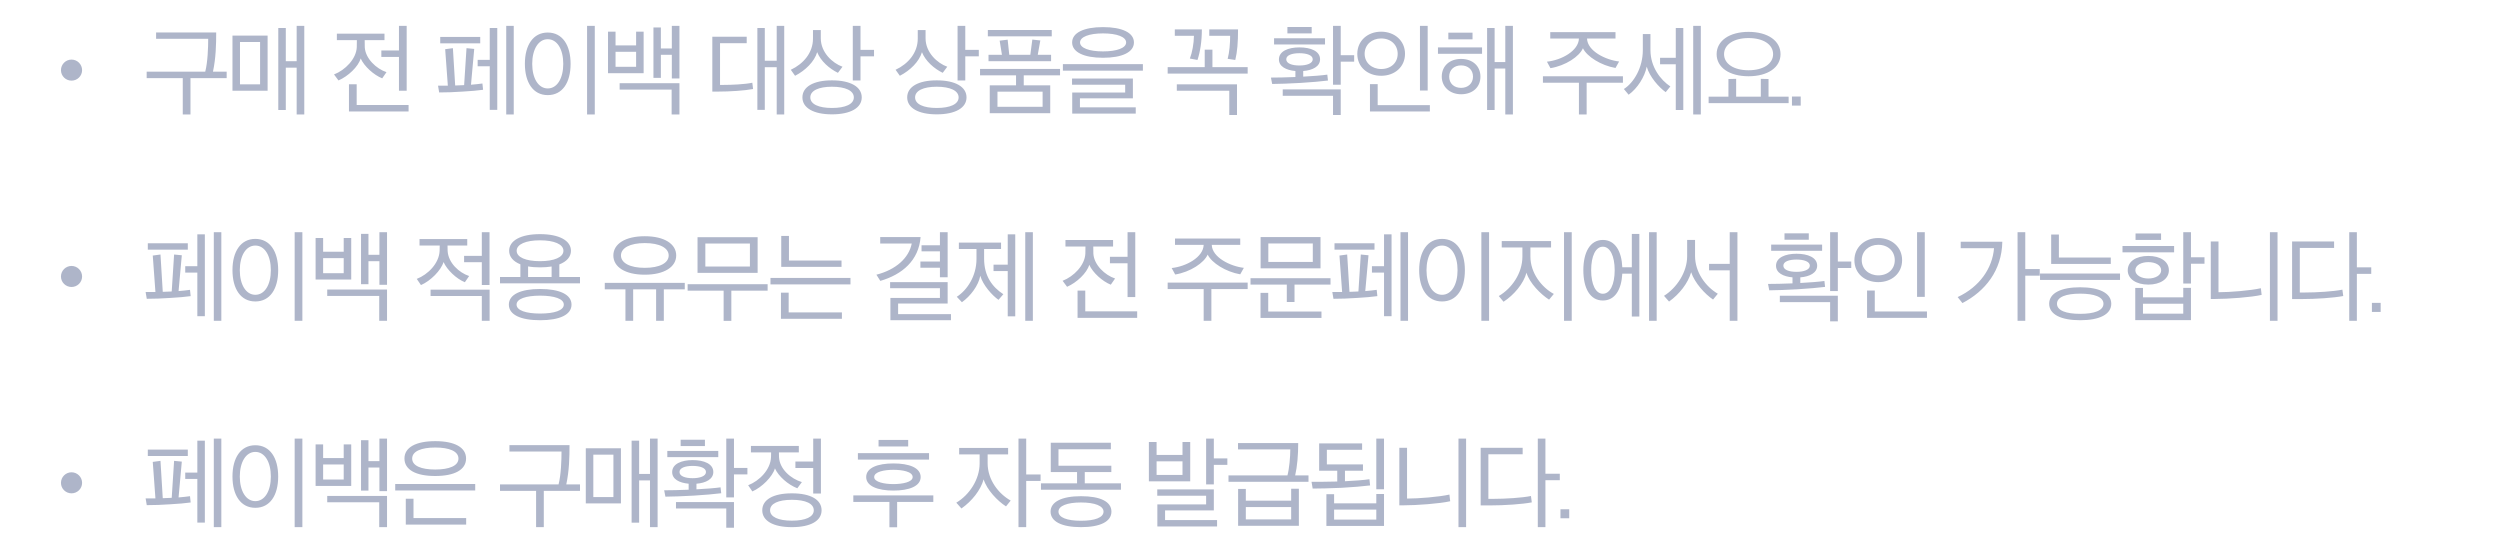 <svg width="630" height="140" viewBox="0 0 630 140" fill="none" xmlns="http://www.w3.org/2000/svg">
<path d="M20.689 17.68C20.689 19.144 19.489 20.32 18.025 20.32C16.561 20.32 15.361 19.144 15.361 17.68C15.361 16.216 16.561 15.016 18.025 15.016C19.489 15.016 20.689 16.216 20.689 17.68ZM39.336 8.176H54.48C54.48 11.2 54.408 14.608 53.664 18.064H57.12V19.696H48V28.84H46.056V19.696H36.96V18.064H51.72C52.344 15.664 52.464 11.968 52.464 9.784H39.336V8.176ZM65.542 21.256V10.576H60.478V21.256H65.542ZM76.678 28.84H74.758V17.056H72.022V27.712H70.126V7.048H72.022V15.424H74.758V6.52H76.678V28.84ZM67.438 22.864H58.582V8.968H67.438V22.864ZM102.963 28.096H87.939V21.232H89.883V26.464H102.963V28.096ZM102.483 22.864H100.539V14.344H96.099V12.712H100.539V6.52H102.483V22.864ZM84.891 10.12V8.488H96.891V10.12H91.899C91.899 11.128 91.899 11.608 91.923 11.92C92.091 14.776 94.851 17.344 97.395 18.184L96.315 19.744C94.179 18.88 91.803 16.744 90.891 14.728C90.291 16.816 87.699 19.24 85.299 20.272L84.171 18.76C86.979 17.68 89.787 14.848 89.907 11.896C89.931 11.608 89.931 11.104 89.931 10.12H84.891ZM121.736 22.624C120.536 22.792 118.568 22.984 116.6 23.08C114.536 23.224 112.568 23.296 110.672 23.296L110.384 21.592H112.855L112.184 12.4L114.128 12.136C114.296 15.28 114.512 18.4 114.704 21.544L116.48 21.472C116.624 21.472 116.792 21.472 116.96 21.448C117.152 18.352 117.344 15.232 117.56 12.136L119.504 12.328C119.24 15.328 118.976 18.328 118.688 21.352C119.768 21.256 120.776 21.16 121.568 21.04C121.616 21.568 121.664 22.096 121.736 22.624ZM125.312 27.688H123.416V16.696H120.368V15.088H123.416V7.048H125.312V27.688ZM129.464 28.84H127.568V6.52H129.464V28.84ZM121.016 10.912H110.936V9.304H121.016V10.912ZM141.942 16.096C141.942 12.424 140.406 9.88 138.03 9.88C135.678 9.88 134.118 12.424 134.118 16.096C134.118 19.744 135.678 22.288 138.03 22.288C140.406 22.288 141.942 19.744 141.942 16.096ZM132.27 16.072C132.27 11.368 134.358 8.2 138.03 8.2C141.726 8.2 143.79 11.368 143.79 16.096C143.79 20.824 141.726 23.968 138.03 23.968C134.358 23.968 132.27 20.824 132.27 16.072ZM149.886 28.84H147.942V6.52H149.886V28.84ZM160.3 16.84V13.048H155.116V16.84H160.3ZM171.22 28.84H169.252V22.576H156.148V20.968H171.22V28.84ZM171.22 19.768H169.3V13.816H166.54V19.624H164.668V6.928H166.54V12.208H169.3V6.52H171.22V19.768ZM162.196 18.448H153.22V7.984H155.116V11.44H160.3V7.984H162.196V18.448ZM181.448 21.4H182.12C184.352 21.4 187.712 21.256 189.584 20.848L189.776 22.432C187.664 22.84 183.896 23.08 180.992 23.08H179.504V9.256H188.168V10.888H181.448V21.4ZM197.624 28.84H195.728V16.936H192.728V27.688H190.856V7.048H192.728V15.304H195.728V6.52H197.624V28.84ZM220.255 14.2H216.847V20.272H214.903V6.52H216.847V12.568H220.255V14.2ZM209.647 21.856C206.287 21.856 204.199 22.84 204.199 24.544C204.199 26.248 206.287 27.208 209.647 27.208C213.055 27.208 215.167 26.248 215.167 24.544C215.167 22.84 213.055 21.856 209.647 21.856ZM217.159 24.544C217.159 27.184 214.351 28.816 209.647 28.816C204.991 28.816 202.207 27.184 202.207 24.544C202.207 21.88 204.991 20.248 209.647 20.248C214.351 20.248 217.159 21.88 217.159 24.544ZM212.311 16.816L211.159 18.352C209.023 17.32 206.815 15.4 205.927 13.144C205.231 15.52 202.975 17.752 200.359 19.096L199.279 17.584C202.471 16.096 204.871 13.288 204.871 9.736V7.576H206.839V9.664C206.839 13.216 209.791 15.928 212.311 16.816ZM246.659 14.2H243.251V20.272H241.307V6.52H243.251V12.568H246.659V14.2ZM236.051 21.856C232.691 21.856 230.603 22.84 230.603 24.544C230.603 26.248 232.691 27.208 236.051 27.208C239.459 27.208 241.571 26.248 241.571 24.544C241.571 22.84 239.459 21.856 236.051 21.856ZM243.563 24.544C243.563 27.184 240.755 28.816 236.051 28.816C231.395 28.816 228.611 27.184 228.611 24.544C228.611 21.88 231.395 20.248 236.051 20.248C240.755 20.248 243.563 21.88 243.563 24.544ZM238.715 16.816L237.563 18.352C235.427 17.32 233.219 15.4 232.331 13.144C231.635 15.52 229.379 17.752 226.763 19.096L225.683 17.584C228.875 16.096 231.275 13.288 231.275 9.736V7.576H233.243V9.664C233.243 13.216 236.195 15.928 238.715 16.816ZM265.041 9.16H248.937V7.552H265.041V9.16ZM264.873 15.424H249.105V13.816H252.489L251.913 10.24L253.929 10L254.337 13.816H259.641L260.145 9.976L262.161 10.192L261.513 13.816H264.873V15.424ZM262.737 26.92V23.104H251.361V26.92H262.737ZM264.657 28.528H249.417V21.496H256.041V18.976H246.969V17.368H267.129V18.976H257.985V21.496H264.657V28.528ZM286.208 28.624H270.2V23.32H283.544V21.352H270.152V19.792H285.488V24.784H272.144V27.04H286.208V28.624ZM277.952 8.416C274.448 8.416 272.168 9.304 272.168 10.696C272.168 12.088 274.448 12.952 277.952 12.952C281.48 12.952 283.784 12.088 283.784 10.696C283.784 9.304 281.48 8.416 277.952 8.416ZM285.752 10.696C285.752 13.144 282.8 14.56 277.952 14.56C273.152 14.56 270.176 13.144 270.176 10.696C270.176 8.248 273.152 6.832 277.952 6.832C282.8 6.832 285.752 8.248 285.752 10.696ZM288.008 17.8H267.848V16.168H288.008V17.8ZM314.412 18.544H294.252V16.912H303.588V12.52H305.532V16.912H314.412V18.544ZM296.556 21.256H311.724V28.984H309.78V22.864H296.556V21.256ZM304.74 7.408H311.988C311.988 10.672 311.796 13.048 311.292 15.112L309.372 14.824C309.828 13.096 309.996 10.912 309.996 9.016H304.74V7.408ZM296.052 7.408H302.868C302.868 10.456 302.436 13.096 301.764 15.112L299.844 14.752C300.42 13.288 300.852 11.008 300.876 9.016H296.052V7.408ZM334.481 18.808L334.649 20.296C333.041 20.488 330.377 20.752 327.737 20.896C325.217 21.04 322.145 21.16 320.585 21.16L320.273 19.552C321.905 19.552 324.161 19.504 326.441 19.408V17.896C324.089 17.68 322.289 16.768 322.289 14.968C322.289 12.904 324.617 11.944 327.449 11.944C330.305 11.944 332.657 12.88 332.657 14.944C332.657 16.744 330.809 17.704 328.409 17.896V19.312C330.761 19.192 333.185 19 334.481 18.808ZM341.249 15.544H337.865V21.352H335.921V6.52H337.865V13.912H341.249V15.544ZM323.249 22.528H337.865V28.984H335.921V24.136H323.249V22.528ZM333.905 11.2H321.065V9.64H333.905V11.2ZM330.809 14.944C330.809 13.912 329.321 13.408 327.449 13.408C325.553 13.408 324.137 13.912 324.137 14.944C324.137 16 325.577 16.504 327.449 16.504C329.321 16.504 330.809 15.976 330.809 14.944ZM330.545 8.416H324.425V6.808H330.545V8.416ZM348.039 9.688C345.687 9.688 343.887 11.296 343.887 13.552C343.887 15.808 345.711 17.392 348.063 17.392C350.511 17.392 352.215 15.808 352.215 13.576C352.215 11.296 350.511 9.688 348.039 9.688ZM348.039 7.984C351.423 7.984 354.063 10.24 354.063 13.552C354.063 16.888 351.447 19.096 348.063 19.096C344.655 19.096 342.039 16.912 342.039 13.576C342.039 10.264 344.655 7.984 348.039 7.984ZM360.327 28.096H345.231V21.208H347.175V26.488H360.327V28.096ZM359.775 22.816H357.831V6.52H359.775V22.816ZM371.077 9.904H364.981V8.224H371.077V9.904ZM373.477 13.552H362.365V11.944H373.477V13.552ZM371.197 19.312C371.197 17.584 369.949 16.48 368.197 16.48C366.421 16.48 365.197 17.608 365.197 19.312C365.197 21.04 366.421 22.144 368.197 22.144C369.949 22.144 371.197 20.992 371.197 19.312ZM373.069 19.312C373.069 22 371.077 23.752 368.197 23.752C365.341 23.752 363.325 21.856 363.325 19.312C363.325 16.6 365.341 14.848 368.197 14.848C371.077 14.848 373.069 16.624 373.069 19.312ZM381.253 28.84H379.333V17.272H376.645V27.712H374.749V7.048H376.645V15.64H379.333V6.52H381.253V28.84ZM399.834 28.84H397.89V20.848H388.818V19.216H408.978V20.848H399.834V28.84ZM408.018 15.496L407.106 17.128C403.458 16.504 399.906 14.248 398.898 12.16C397.986 14.248 394.53 16.552 390.714 17.176L389.826 15.544C393.474 15.16 397.794 12.832 397.89 9.712H390.666V8.104H407.106V9.712H399.93C400.026 12.856 404.61 15.112 408.018 15.496ZM420.928 21.784L419.752 23.224C418.024 21.976 415.672 19.336 414.976 16.792C414.472 19.36 412.648 22.264 410.416 23.872L409.216 22.432C411.76 20.824 413.992 17.008 413.992 12.64V8.584H415.912V12.592C415.912 16.936 418.504 20.176 420.928 21.784ZM424.192 27.712H422.296V16.192H418.336V14.56H422.296V7.048H424.192V27.712ZM428.608 28.84H426.688V6.52H428.608V28.84ZM450.734 25.984H430.574V24.352H435.566V19.912L437.51 19.864V24.352H443.726V19.864L445.67 19.912V24.352H450.734V25.984ZM446.822 13.648C446.822 11.224 444.374 9.592 440.63 9.592C436.91 9.592 434.462 11.224 434.462 13.648C434.462 16.072 436.91 17.704 440.63 17.704C444.35 17.704 446.822 16.072 446.822 13.648ZM448.694 13.648C448.694 17.008 445.478 19.216 440.63 19.216C435.806 19.216 432.59 17.008 432.59 13.648C432.59 10.288 435.806 8.032 440.63 8.032C445.502 8.032 448.694 10.288 448.694 13.648ZM451.572 26.608V24.328H453.78V26.608H451.572Z" fill="#AEB5C9"/>
<path d="M20.689 69.68C20.689 71.144 19.489 72.32 18.025 72.32C16.561 72.32 15.361 71.144 15.361 69.68C15.361 68.216 16.561 67.016 18.025 67.016C19.489 67.016 20.689 68.216 20.689 69.68ZM48.048 74.624C46.848 74.792 44.88 74.984 42.912 75.08C40.848 75.224 38.88 75.296 36.984 75.296L36.696 73.592H39.168L38.496 64.4L40.44 64.136C40.608 67.28 40.824 70.4 41.016 73.544L42.792 73.472C42.936 73.472 43.104 73.472 43.272 73.448C43.464 70.352 43.656 67.232 43.872 64.136L45.816 64.328C45.552 67.328 45.288 70.328 45 73.352C46.08 73.256 47.088 73.16 47.88 73.04C47.928 73.568 47.976 74.096 48.048 74.624ZM51.624 79.688H49.728V68.696H46.68V67.088H49.728V59.048H51.624V79.688ZM55.776 80.84H53.88V58.52H55.776V80.84ZM47.328 62.912H37.248V61.304H47.328V62.912ZM68.254 68.096C68.254 64.424 66.718 61.88 64.342 61.88C61.99 61.88 60.43 64.424 60.43 68.096C60.43 71.744 61.99 74.288 64.342 74.288C66.718 74.288 68.254 71.744 68.254 68.096ZM58.582 68.072C58.582 63.368 60.67 60.2 64.342 60.2C68.038 60.2 70.102 63.368 70.102 68.096C70.102 72.824 68.038 75.968 64.342 75.968C60.67 75.968 58.582 72.824 58.582 68.072ZM76.198 80.84H74.254V58.52H76.198V80.84ZM86.612 68.84V65.048H81.428V68.84H86.612ZM97.532 80.84H95.564V74.576H82.46V72.968H97.532V80.84ZM97.532 71.768H95.612V65.816H92.852V71.624H90.98V58.928H92.852V64.208H95.612V58.52H97.532V71.768ZM88.508 70.448H79.532V59.984H81.428V63.44H86.612V59.984H88.508V70.448ZM123.361 71.816H121.417V66.08H116.953V64.472H121.417V58.52H123.361V71.816ZM108.505 72.992H123.385V80.84H121.417V74.6H108.505V72.992ZM105.721 61.88V60.248H117.745V61.88H112.777C112.777 62.336 112.777 62.936 112.801 63.224C112.969 66.248 115.681 68.72 118.225 69.56L117.145 71.12C115.009 70.256 112.681 68.048 111.769 66.032C111.169 68.12 108.481 70.808 106.081 71.84L105.025 70.28C107.833 69.2 110.665 66.368 110.785 63.2C110.809 62.936 110.809 62.312 110.809 61.88H105.721ZM136.079 67.376C134.975 67.376 133.967 67.304 133.079 67.136V69.8H139.007V67.16C138.119 67.304 137.159 67.376 136.079 67.376ZM136.103 74.504C132.551 74.504 130.175 75.296 130.175 76.76C130.175 78.224 132.551 79.016 136.103 79.016C139.727 79.016 142.079 78.224 142.079 76.76C142.079 75.296 139.703 74.504 136.103 74.504ZM141.983 63.2C141.983 61.544 139.655 60.56 136.079 60.56C132.503 60.56 130.199 61.544 130.199 63.2C130.199 64.832 132.503 65.816 136.079 65.816C139.631 65.816 141.983 64.832 141.983 63.2ZM144.023 76.76C144.023 79.328 141.023 80.696 136.127 80.696C131.207 80.696 128.231 79.328 128.231 76.76C128.231 74.216 131.207 72.824 136.103 72.824C141.023 72.824 144.023 74.216 144.023 76.76ZM143.879 63.2C143.879 64.712 142.823 65.912 140.951 66.632V69.8H146.159V71.408H125.999V69.8H131.135V66.608C129.311 65.888 128.303 64.688 128.303 63.2C128.303 60.656 131.183 59 136.079 59C140.975 59 143.879 60.656 143.879 63.2ZM162.484 61.256C158.764 61.256 156.484 62.48 156.484 64.376C156.484 66.272 158.764 67.496 162.484 67.496C166.228 67.496 168.508 66.272 168.508 64.376C168.508 62.48 166.228 61.256 162.484 61.256ZM159.556 80.84H157.612V72.92H152.404V71.288H172.564V72.92H167.284V80.84H165.34V72.92H159.556V80.84ZM170.404 64.376C170.404 67.256 167.428 69.224 162.484 69.224C157.54 69.224 154.564 67.28 154.564 64.376C154.564 61.472 157.54 59.528 162.484 59.528C167.428 59.528 170.404 61.472 170.404 64.376ZM184.298 80.864H182.354V73.256H173.282V71.624H193.442V73.256H184.298V80.864ZM188.978 67.16V61.376H177.746V67.16H188.978ZM190.922 68.768H175.778V59.768H190.922V68.768ZM212.064 67.256H196.872V59.456H198.816V65.648H212.064V67.256ZM212.16 80.336H196.8V73.76H198.744V78.728H212.16V80.336ZM214.32 71.672H194.16V70.04H214.32V71.672ZM239.645 80.696H224.381V75.08H236.861V72.632H224.309V71.096H238.805V76.496H226.325V79.16H239.645V80.696ZM221.813 59.744H231.989C231.533 65.624 227.381 69.176 221.837 70.784L220.853 69.224C225.749 67.976 229.037 65.024 229.757 61.376H221.813V59.744ZM232.229 63.344V61.808H236.861V58.52H238.805V69.872H236.861V67.472H231.941V65.912H236.861V63.344H232.229ZM260.283 80.84H258.363V58.52H260.283V80.84ZM255.843 79.712H253.947V68.312H250.371V66.704H253.947V59.048H255.843V79.712ZM252.843 74.144L251.619 75.56C250.035 74.456 247.683 71.84 247.035 69.488C246.579 71.96 244.563 74.624 242.403 76.16L241.107 74.792C243.723 73.112 246.075 69.584 246.075 65.264V62.744H241.635V61.136H252.267V62.744H247.995V65.192C247.995 69.608 250.083 72.344 252.843 74.144ZM286.568 80.096H271.544V73.232H273.488V78.464H286.568V80.096ZM286.088 74.864H284.144V66.344H279.704V64.712H284.144V58.52H286.088V74.864ZM268.496 62.12V60.488H280.496V62.12H275.504C275.504 63.128 275.504 63.608 275.528 63.92C275.696 66.776 278.456 69.344 281 70.184L279.92 71.744C277.784 70.88 275.408 68.744 274.496 66.728C273.896 68.816 271.304 71.24 268.904 72.272L267.776 70.76C270.584 69.68 273.392 66.848 273.512 63.896C273.536 63.608 273.536 63.104 273.536 62.12H268.496ZM305.268 80.84H303.324V72.848H294.252V71.216H314.412V72.848H305.268V80.84ZM313.452 67.496L312.54 69.128C308.892 68.504 305.34 66.248 304.332 64.16C303.42 66.248 299.964 68.552 296.148 69.176L295.26 67.544C298.908 67.16 303.228 64.832 303.324 61.712H296.1V60.104H312.54V61.712H305.364C305.46 64.856 310.044 67.112 313.452 67.496ZM333.01 80.12H317.65V73.808H319.594V78.512H333.01V80.12ZM326.218 76.112H324.274V71.72H315.13V70.112H335.29V71.72H326.218V76.112ZM330.826 66.008V61.352H319.618V66.008H330.826ZM332.77 67.616H317.674V59.744H332.77V67.616ZM347.096 74.624C345.896 74.792 343.928 74.984 341.96 75.08C339.896 75.224 337.928 75.296 336.032 75.296L335.744 73.592H338.216L337.544 64.4L339.488 64.136C339.656 67.28 339.872 70.4 340.064 73.544L341.84 73.472C341.984 73.472 342.152 73.472 342.32 73.448C342.512 70.352 342.704 67.232 342.92 64.136L344.864 64.328C344.6 67.328 344.336 70.328 344.048 73.352C345.128 73.256 346.136 73.16 346.928 73.04C346.976 73.568 347.024 74.096 347.096 74.624ZM350.672 79.688H348.776V68.696H345.728V67.088H348.776V59.048H350.672V79.688ZM354.824 80.84H352.928V58.52H354.824V80.84ZM346.376 62.912H336.296V61.304H346.376V62.912ZM367.303 68.096C367.303 64.424 365.767 61.88 363.391 61.88C361.039 61.88 359.479 64.424 359.479 68.096C359.479 71.744 361.039 74.288 363.391 74.288C365.767 74.288 367.303 71.744 367.303 68.096ZM357.631 68.072C357.631 63.368 359.719 60.2 363.391 60.2C367.087 60.2 369.151 63.368 369.151 68.096C369.151 72.824 367.087 75.968 363.391 75.968C359.719 75.968 357.631 72.824 357.631 68.072ZM375.247 80.84H373.303V58.52H375.247V80.84ZM394.133 58.52H396.077V80.84H394.133V58.52ZM391.565 74.072L390.365 75.512C388.277 74.168 385.445 71.36 384.677 68.72C383.933 71.504 381.485 74.36 378.893 76.04L377.693 74.6C380.957 72.68 383.645 68.888 383.645 64.664V62.36H378.437V60.752H390.869V62.36H385.661V64.64C385.661 68.792 388.493 72.416 391.565 74.072ZM417.483 80.84H415.563V58.52H417.483V80.84ZM406.899 68.096C406.899 64.496 405.723 62.168 403.923 62.168C402.123 62.168 400.971 64.496 400.971 68.096C400.971 71.72 402.123 74.024 403.923 74.024C405.723 74.024 406.899 71.72 406.899 68.096ZM403.923 60.464C406.995 60.464 408.651 63.296 408.819 67.352H411.219V58.952H413.115V79.76H411.219V68.96H408.819C408.603 72.992 406.971 75.728 403.923 75.728C400.659 75.728 399.003 72.584 399.003 68.096C399.003 63.632 400.659 60.464 403.923 60.464ZM432.889 74.024L431.689 75.488C429.649 74.12 427.057 71.288 426.169 68.6C425.377 71.384 423.193 74.144 420.601 75.992L419.329 74.552C422.569 72.512 425.161 68.552 425.161 64.592V60.464H427.153V64.52C427.153 68.6 429.817 72.224 432.889 74.024ZM437.833 80.84H435.889V68.12H430.681V66.488H435.889V58.52H437.833V80.84ZM459.75 70.808L459.918 72.296C458.31 72.488 455.646 72.752 453.006 72.896C450.486 73.04 447.414 73.16 445.854 73.16L445.542 71.552C447.174 71.552 449.43 71.504 451.71 71.408V69.896C449.358 69.68 447.558 68.768 447.558 66.968C447.558 64.904 449.886 63.944 452.718 63.944C455.574 63.944 457.926 64.88 457.926 66.944C457.926 68.744 456.078 69.704 453.678 69.896V71.312C456.03 71.192 458.454 71 459.75 70.808ZM466.518 67.544H463.134V73.352H461.19V58.52H463.134V65.912H466.518V67.544ZM448.518 74.528H463.134V80.984H461.19V76.136H448.518V74.528ZM459.174 63.2H446.334V61.64H459.174V63.2ZM456.078 66.944C456.078 65.912 454.59 65.408 452.718 65.408C450.822 65.408 449.406 65.912 449.406 66.944C449.406 68 450.846 68.504 452.718 68.504C454.59 68.504 456.078 67.976 456.078 66.944ZM455.814 60.416H449.694V58.808H455.814V60.416ZM473.308 61.688C470.956 61.688 469.156 63.296 469.156 65.552C469.156 67.808 470.98 69.392 473.332 69.392C475.78 69.392 477.484 67.808 477.484 65.576C477.484 63.296 475.78 61.688 473.308 61.688ZM473.308 59.984C476.692 59.984 479.332 62.24 479.332 65.552C479.332 68.888 476.716 71.096 473.332 71.096C469.924 71.096 467.308 68.912 467.308 65.576C467.308 62.264 469.924 59.984 473.308 59.984ZM485.596 80.096H470.5V73.208H472.444V78.488H485.596V80.096ZM485.044 74.816H483.1V58.52H485.044V74.816ZM510.368 58.52V67.808H514.016V69.464H510.368V80.84H508.424V58.52H510.368ZM494.096 60.92H504.584C504.464 68.168 500.264 73.4 494.528 76.376L493.328 74.864C498.896 72.272 502.088 67.568 502.496 62.552H494.096V60.92ZM524.191 74C520.687 74 518.359 74.816 518.359 76.544C518.359 78.272 520.687 79.088 524.191 79.088C527.743 79.088 530.071 78.272 530.071 76.544C530.071 74.816 527.743 74 524.191 74ZM532.039 76.544C532.039 79.232 529.063 80.696 524.215 80.696C519.343 80.696 516.391 79.232 516.391 76.544C516.391 73.88 519.343 72.392 524.191 72.392C529.063 72.392 532.039 73.88 532.039 76.544ZM531.919 66.512H516.895V59.096H518.839V64.904H531.919V66.512ZM534.247 70.544H514.087V68.936H534.247V70.544ZM544.613 68.12C544.613 66.8 543.125 66.056 541.373 66.056C539.645 66.056 538.109 66.8 538.109 68.12C538.109 69.392 539.669 70.184 541.373 70.184C543.125 70.184 544.613 69.392 544.613 68.12ZM546.557 68.12C546.557 70.304 544.397 71.72 541.373 71.72C538.349 71.72 536.189 70.304 536.189 68.12C536.189 65.864 538.301 64.496 541.373 64.496C544.397 64.496 546.557 65.864 546.557 68.12ZM547.877 63.584H534.869V62H547.877V63.584ZM544.589 60.464H538.157V58.832H544.589V60.464ZM550.181 79.04V76.544H540.029V79.04H550.181ZM552.125 80.672H538.085V72.56H540.029V74.936H550.181V72.536H552.125V80.672ZM555.533 66.464H552.125V71.456H550.181V58.52H552.125V64.832H555.533V66.464ZM569.739 72.632L569.931 74.312C567.339 74.912 561.531 75.344 558.099 75.344H557.115V60.848H559.059V73.64C561.939 73.64 567.075 73.232 569.739 72.632ZM573.939 58.52V80.84H572.019V58.52H573.939ZM579.553 73.712H580.849C583.729 73.712 588.145 73.448 590.281 72.992L590.497 74.6C588.097 75.056 583.681 75.368 579.793 75.368H577.609V60.848H588.193V62.48H579.553V73.712ZM593.929 58.52V67.376H597.553V69.008H593.929V80.84H592.009V58.52H593.929ZM597.719 78.608V76.328H599.927V78.608H597.719Z" fill="#AEB5C9"/>
<path d="M20.689 121.68C20.689 123.144 19.489 124.32 18.025 124.32C16.561 124.32 15.361 123.144 15.361 121.68C15.361 120.216 16.561 119.016 18.025 119.016C19.489 119.016 20.689 120.216 20.689 121.68ZM48.048 126.624C46.848 126.792 44.88 126.984 42.912 127.08C40.848 127.224 38.88 127.296 36.984 127.296L36.696 125.592H39.168L38.496 116.4L40.44 116.136C40.608 119.28 40.824 122.4 41.016 125.544L42.792 125.472C42.936 125.472 43.104 125.472 43.272 125.448C43.464 122.352 43.656 119.232 43.872 116.136L45.816 116.328C45.552 119.328 45.288 122.328 45 125.352C46.08 125.256 47.088 125.16 47.88 125.04C47.928 125.568 47.976 126.096 48.048 126.624ZM51.624 131.688H49.728V120.696H46.68V119.088H49.728V111.048H51.624V131.688ZM55.776 132.84H53.88V110.52H55.776V132.84ZM47.328 114.912H37.248V113.304H47.328V114.912ZM68.254 120.096C68.254 116.424 66.718 113.88 64.342 113.88C61.99 113.88 60.43 116.424 60.43 120.096C60.43 123.744 61.99 126.288 64.342 126.288C66.718 126.288 68.254 123.744 68.254 120.096ZM58.582 120.072C58.582 115.368 60.67 112.2 64.342 112.2C68.038 112.2 70.102 115.368 70.102 120.096C70.102 124.824 68.038 127.968 64.342 127.968C60.67 127.968 58.582 124.824 58.582 120.072ZM76.198 132.84H74.254V110.52H76.198V132.84ZM86.612 120.84V117.048H81.428V120.84H86.612ZM97.532 132.84H95.564V126.576H82.46V124.968H97.532V132.84ZM97.532 123.768H95.612V117.816H92.852V123.624H90.98V110.928H92.852V116.208H95.612V110.52H97.532V123.768ZM88.508 122.448H79.532V111.984H81.428V115.44H86.612V111.984H88.508V122.448ZM109.698 112.776C106.17 112.776 103.866 113.712 103.866 115.56C103.866 117.384 106.146 118.32 109.674 118.32C113.202 118.32 115.53 117.384 115.53 115.56C115.53 113.712 113.226 112.776 109.698 112.776ZM117.45 115.536C117.45 118.392 114.546 119.952 109.674 119.952C104.802 119.952 101.922 118.392 101.922 115.536C101.922 112.728 104.826 111.168 109.698 111.168C114.546 111.168 117.45 112.728 117.45 115.536ZM117.474 132.192H102.258V125.688H104.202V130.56H117.474V132.192ZM119.754 123.6H99.594V121.968H119.754V123.6ZM128.375 112.176H143.519C143.519 115.2 143.447 118.608 142.703 122.064H146.159V123.696H137.039V132.84H135.095V123.696H125.999V122.064H140.759C141.383 119.664 141.503 115.968 141.503 113.784H128.375V112.176ZM154.581 125.256V114.576H149.517V125.256H154.581ZM165.717 132.84H163.797V121.056H161.061V131.712H159.165V111.048H161.061V119.424H163.797V110.52H165.717V132.84ZM156.477 126.864H147.621V112.968H156.477V126.864ZM181.579 122.808L181.747 124.296C180.139 124.488 177.475 124.752 174.835 124.896C172.315 125.04 169.243 125.16 167.683 125.16L167.371 123.552C169.003 123.552 171.259 123.504 173.539 123.408V121.896C171.187 121.68 169.387 120.768 169.387 118.968C169.387 116.904 171.715 115.944 174.547 115.944C177.403 115.944 179.755 116.88 179.755 118.944C179.755 120.744 177.907 121.704 175.507 121.896V123.312C177.859 123.192 180.283 123 181.579 122.808ZM188.347 119.544H184.963V125.352H183.019V110.52H184.963V117.912H188.347V119.544ZM170.347 126.528H184.963V132.984H183.019V128.136H170.347V126.528ZM181.003 115.2H168.163V113.64H181.003V115.2ZM177.907 118.944C177.907 117.912 176.419 117.408 174.547 117.408C172.651 117.408 171.235 117.912 171.235 118.944C171.235 120 172.675 120.504 174.547 120.504C176.419 120.504 177.907 119.976 177.907 118.944ZM177.643 112.416H171.523V110.808H177.643V112.416ZM204.929 117.936H200.441V116.304H204.929V110.52H206.873V124.368H204.929V117.936ZM199.553 125.952C196.121 125.952 194.057 126.912 194.057 128.592C194.057 130.248 196.121 131.208 199.553 131.208C203.033 131.208 205.073 130.248 205.073 128.592C205.073 126.912 203.033 125.952 199.553 125.952ZM189.233 114V112.368H201.305V114H196.289C196.289 114.456 196.289 114.96 196.313 115.224C196.481 118.248 199.337 120.672 202.073 121.488L200.921 123.048C198.593 122.136 196.193 120.048 195.281 118.032C194.681 120.12 191.993 122.808 189.593 123.84L188.537 122.28C191.345 121.2 194.177 118.368 194.297 115.2C194.321 114.96 194.321 114.432 194.321 114H189.233ZM207.041 128.592C207.041 131.208 204.353 132.84 199.553 132.84C194.777 132.84 192.089 131.208 192.089 128.592C192.089 125.952 194.777 124.32 199.553 124.32C204.353 124.32 207.041 125.952 207.041 128.592ZM228.862 112.512H221.398V110.856H228.862V112.512ZM229.99 120.216C229.99 118.848 227.374 118.392 225.142 118.392C222.934 118.392 220.294 118.848 220.294 120.216C220.294 121.512 222.934 121.992 225.142 121.992C227.374 121.992 229.99 121.512 229.99 120.216ZM234.118 115.824H216.19V114.192H234.118V115.824ZM226.078 132.864H224.134V126.48H215.038V124.848H235.198V126.48H226.078V132.864ZM232.006 120.216C232.006 122.52 229.102 123.624 225.142 123.624C221.206 123.624 218.278 122.52 218.278 120.216C218.278 117.864 221.206 116.784 225.142 116.784C229.102 116.784 232.006 117.864 232.006 120.216ZM262.227 121.2H258.603V132.84H256.659V110.52H258.603V119.568H262.227V121.2ZM254.691 126.144L253.515 127.608C251.403 126.264 248.691 123.456 247.875 120.792C247.131 123.504 244.947 126.264 242.283 128.136L240.987 126.672C244.275 124.728 246.867 120.816 246.867 116.784V114.504H241.707V112.872H254.043V114.504H248.883V116.736C248.883 120.912 251.619 124.416 254.691 126.144ZM272.401 126.624C268.897 126.624 266.737 127.488 266.737 128.928C266.737 130.416 268.897 131.232 272.401 131.232C275.929 131.232 278.089 130.416 278.089 128.928C278.089 127.488 275.929 126.624 272.401 126.624ZM280.057 118.968H273.361V121.8H282.481V123.408H262.321V121.8H271.417V118.968H264.793V111.576H279.937V113.208H266.737V117.36H280.057V118.968ZM280.081 128.928C280.081 131.424 277.297 132.84 272.401 132.84C267.505 132.84 264.745 131.4 264.745 128.928C264.745 126.504 267.505 125.04 272.401 125.04C277.297 125.04 280.081 126.408 280.081 128.928ZM297.99 119.688V116.256H291.462V119.688H297.99ZM299.934 121.296H289.518V111.384H291.462V114.648H297.99V111.384H299.934V121.296ZM306.702 132.672H291.654V127.104H303.942V124.92H291.63V123.336H305.886V128.616H293.598V131.064H306.702V132.672ZM309.294 117.144H305.886V122.064H303.942V110.52H305.886V115.512H309.294V117.144ZM327.316 132.504H312.004V123.216H313.948V126.168H325.372V123.168H327.316V132.504ZM311.98 111.648H327.148C327.148 114.624 326.908 117.552 326.38 119.808H329.74V121.416H309.58V119.808H324.436C324.892 118.128 325.156 115.128 325.156 113.256H311.98V111.648ZM325.372 130.896V127.776H313.948V130.896H325.372ZM348.77 132.528H334.25V124.536H336.194V126.84H346.826V124.488H348.77V132.528ZM345.098 120.768L345.266 122.328C343.514 122.544 340.802 122.784 338.09 122.928C335.57 123.048 332.282 123.12 330.794 123.12L330.506 121.416C332.234 121.416 334.562 121.416 336.986 121.344V118.632H332.426V111.744H343.25V113.352H334.37V117.024H343.466V118.632H338.93V121.272C341.306 121.152 343.706 120.984 345.098 120.768ZM346.826 130.944V128.424H336.194V130.944H346.826ZM348.77 123.288H346.826V110.52H348.77V123.288ZM365.256 124.632L365.448 126.312C362.856 126.912 357.048 127.344 353.616 127.344H352.632V112.848H354.576V125.64C357.456 125.64 362.592 125.232 365.256 124.632ZM369.456 110.52V132.84H367.536V110.52H369.456ZM375.07 125.712H376.366C379.246 125.712 383.662 125.448 385.798 124.992L386.014 126.6C383.614 127.056 379.198 127.368 375.31 127.368H373.126V112.848H383.71V114.48H375.07V125.712ZM389.446 110.52V119.376H393.07V121.008H389.446V132.84H387.526V110.52H389.446ZM393.236 130.608V128.328H395.444V130.608H393.236Z" fill="#AEB5C9"/>
</svg>
